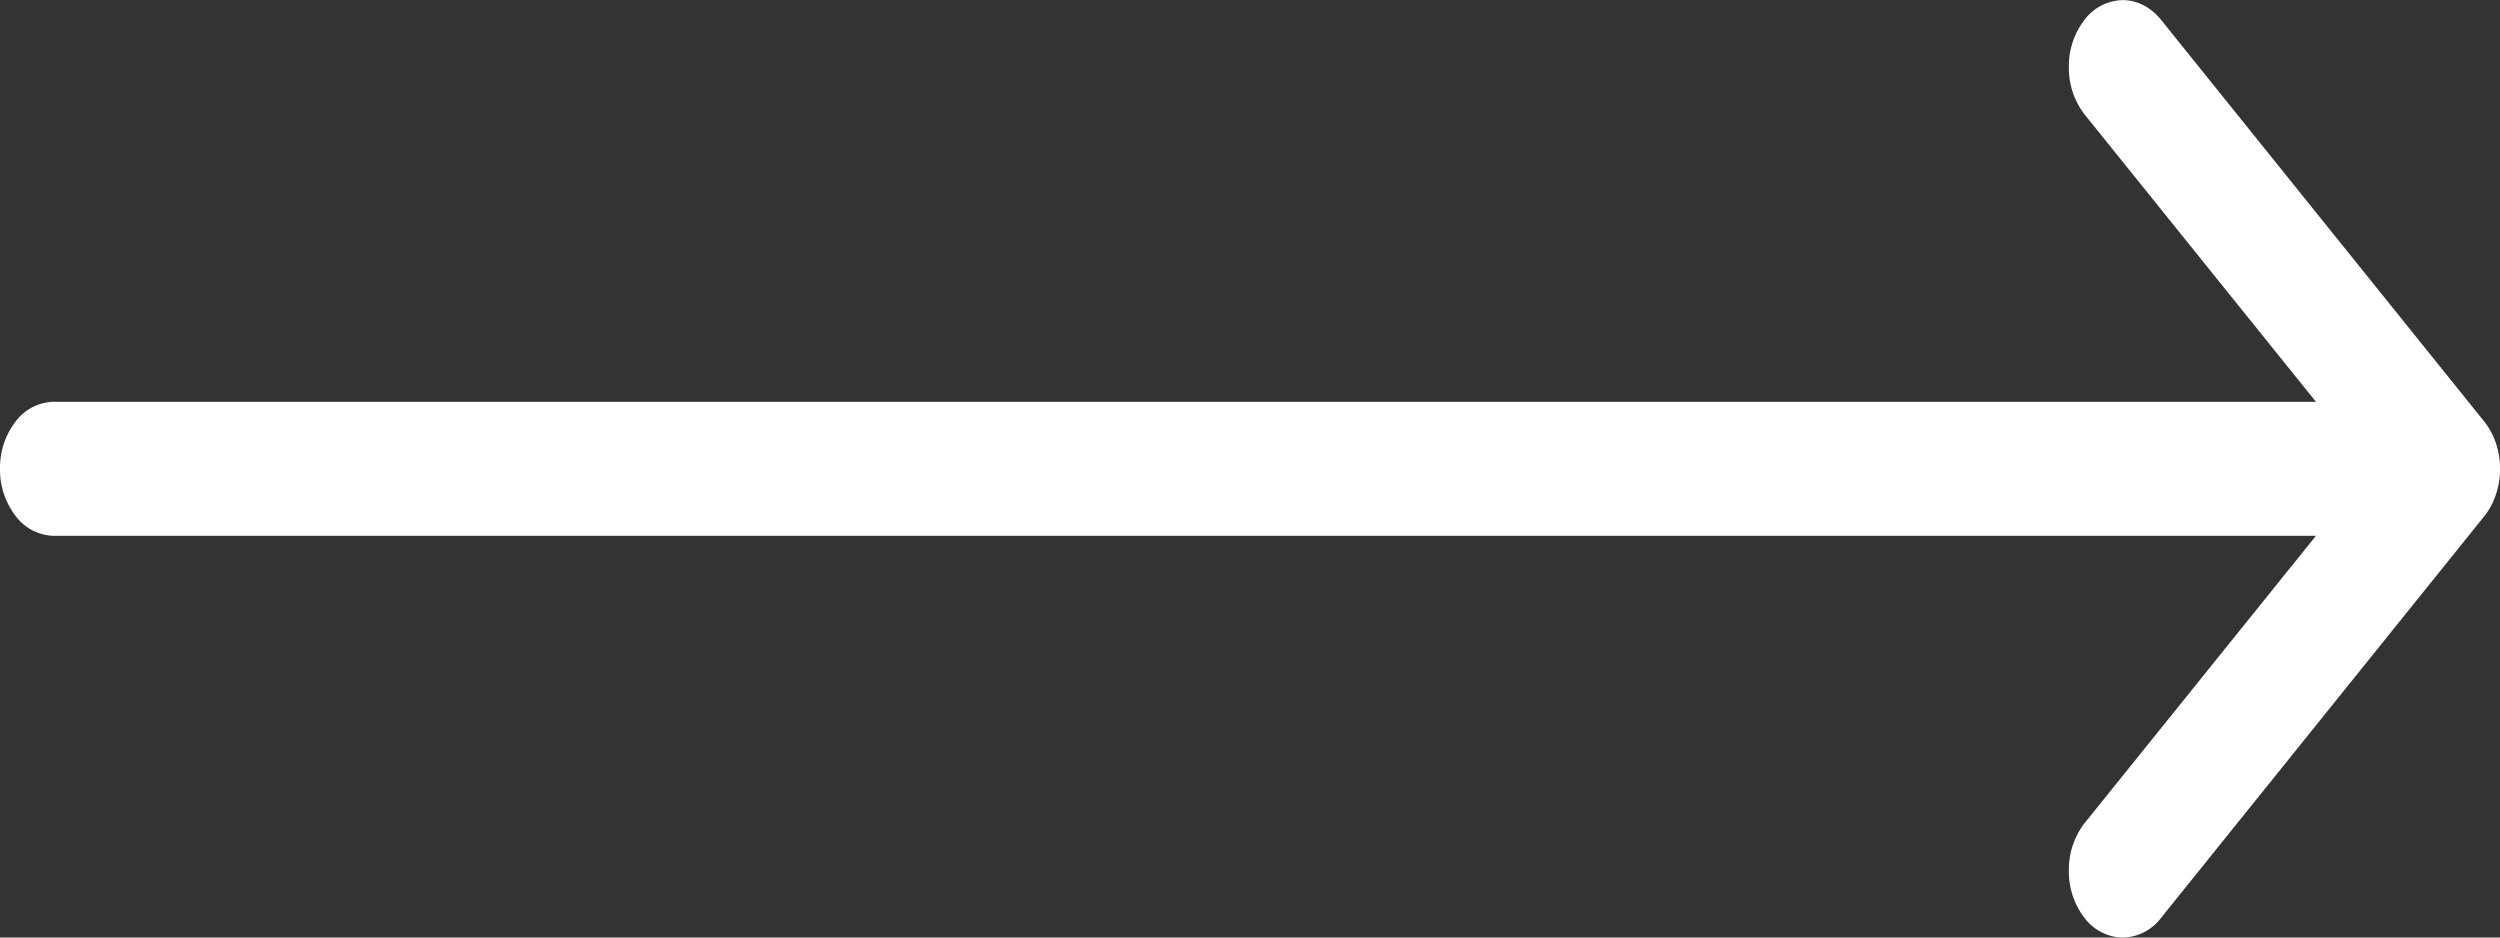 <svg width="24" height="9" fill="none" xmlns="http://www.w3.org/2000/svg"><rect width="100%" height="100%" fill="#333333" stroke="none"/><path fill-rule="evenodd" clip-rule="evenodd" d="M0 4.5a.73.73 0 01.151-.455.472.472 0 01.366-.188h21.716L20.013 1.1a.73.73 0 01-.152-.455.73.73 0 01.151-.456.473.473 0 01.366-.188c.138 0 .27.068.367.188l3.103 3.857a.67.67 0 01.113.209.78.78 0 010 .492.67.67 0 01-.113.21l-3.103 3.856a.473.473 0 01-.367.188.473.473 0 01-.366-.188.73.73 0 01-.151-.456.73.73 0 01.151-.455l2.221-2.758H.517a.472.472 0 01-.366-.189A.73.73 0 010 4.5z" fill="#fff"/></svg>